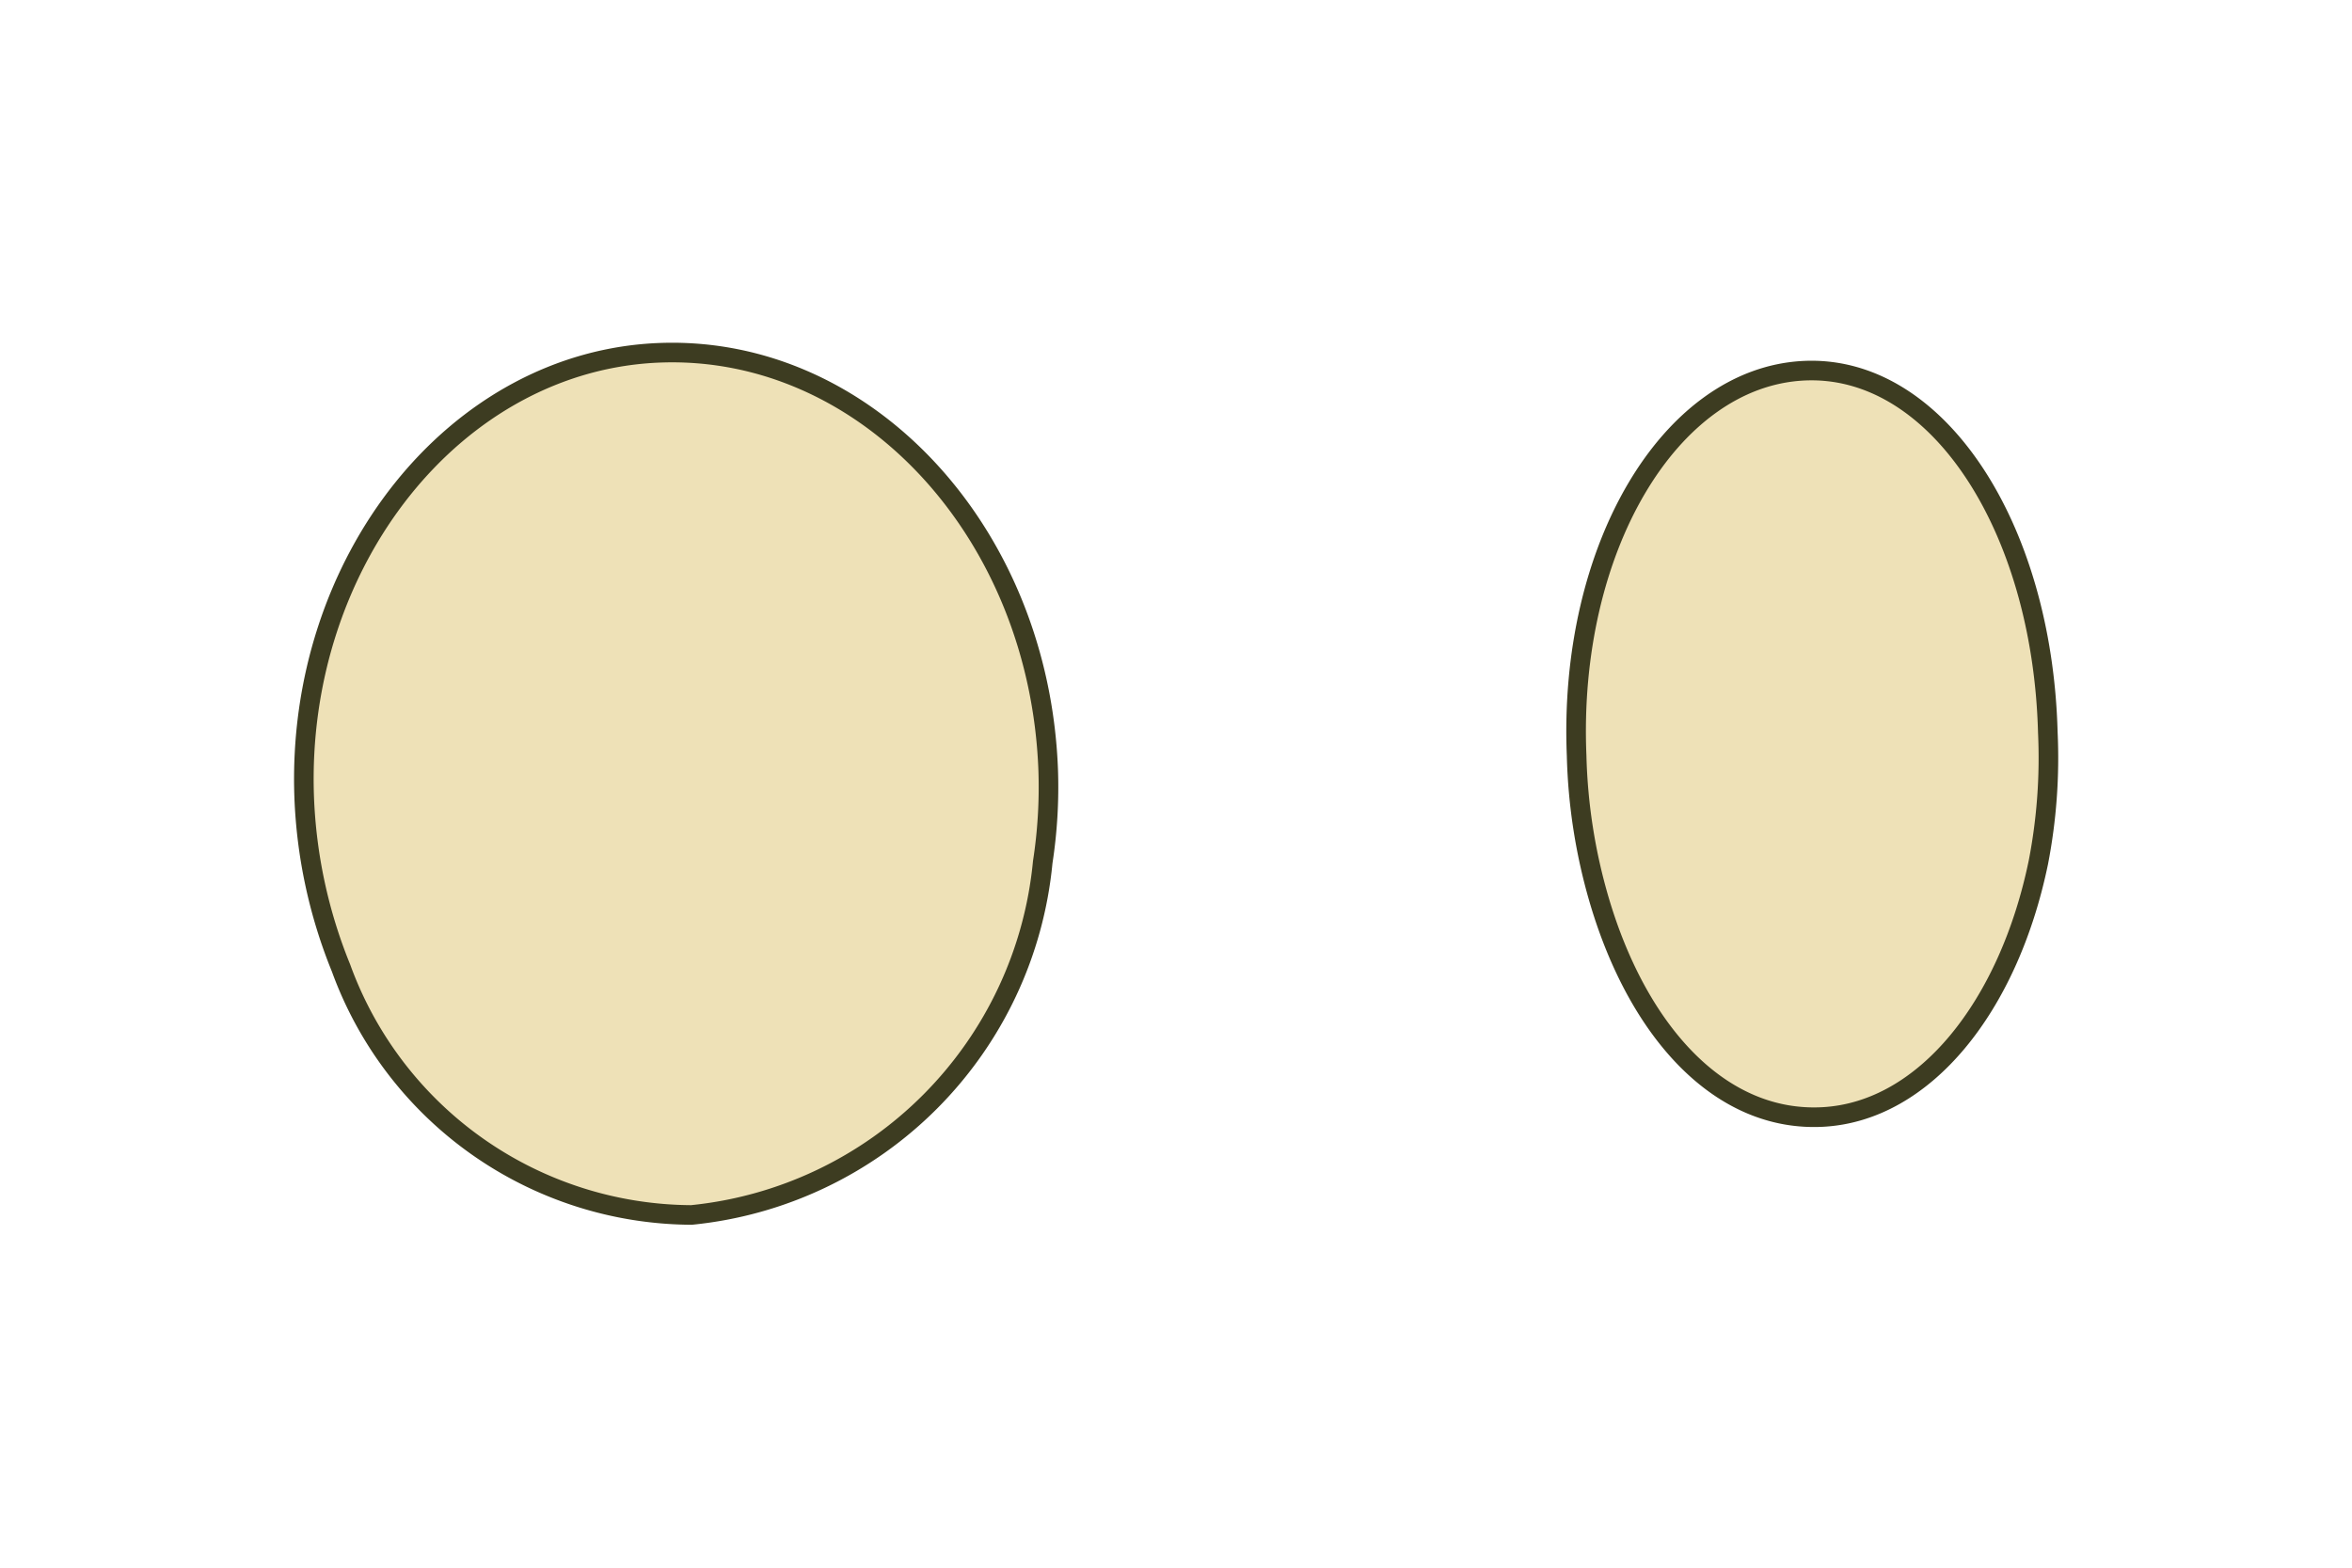<svg id="Layer_1" data-name="Layer 1" xmlns="http://www.w3.org/2000/svg" viewBox="0 0 30 20"><defs><style>.cls-1{fill:#eee1b7;stroke:#3d3c21;stroke-miterlimit:10;stroke-width:0.25px;}</style></defs><g id="eyes4"><path class="cls-1" d="M13.37,9.83A6.29,6.29,0,0,1,13.3,11,5,5,0,0,1,8.82,15.5a4.78,4.78,0,0,1-4.47-3.15,6.42,6.42,0,0,1-.47-2.18c-.11-3,1.93-5.58,4.55-5.67S13.26,6.79,13.37,9.83Z"/><path class="cls-1" d="M26.12,9.34A7,7,0,0,1,26,11c-.38,1.84-1.45,3.18-2.75,3.25s-2.35-1.07-2.85-2.76a7.17,7.17,0,0,1-.29-1.85C20,7,21.3,4.82,23,4.73S26.05,6.71,26.12,9.34Z"/></g></svg>